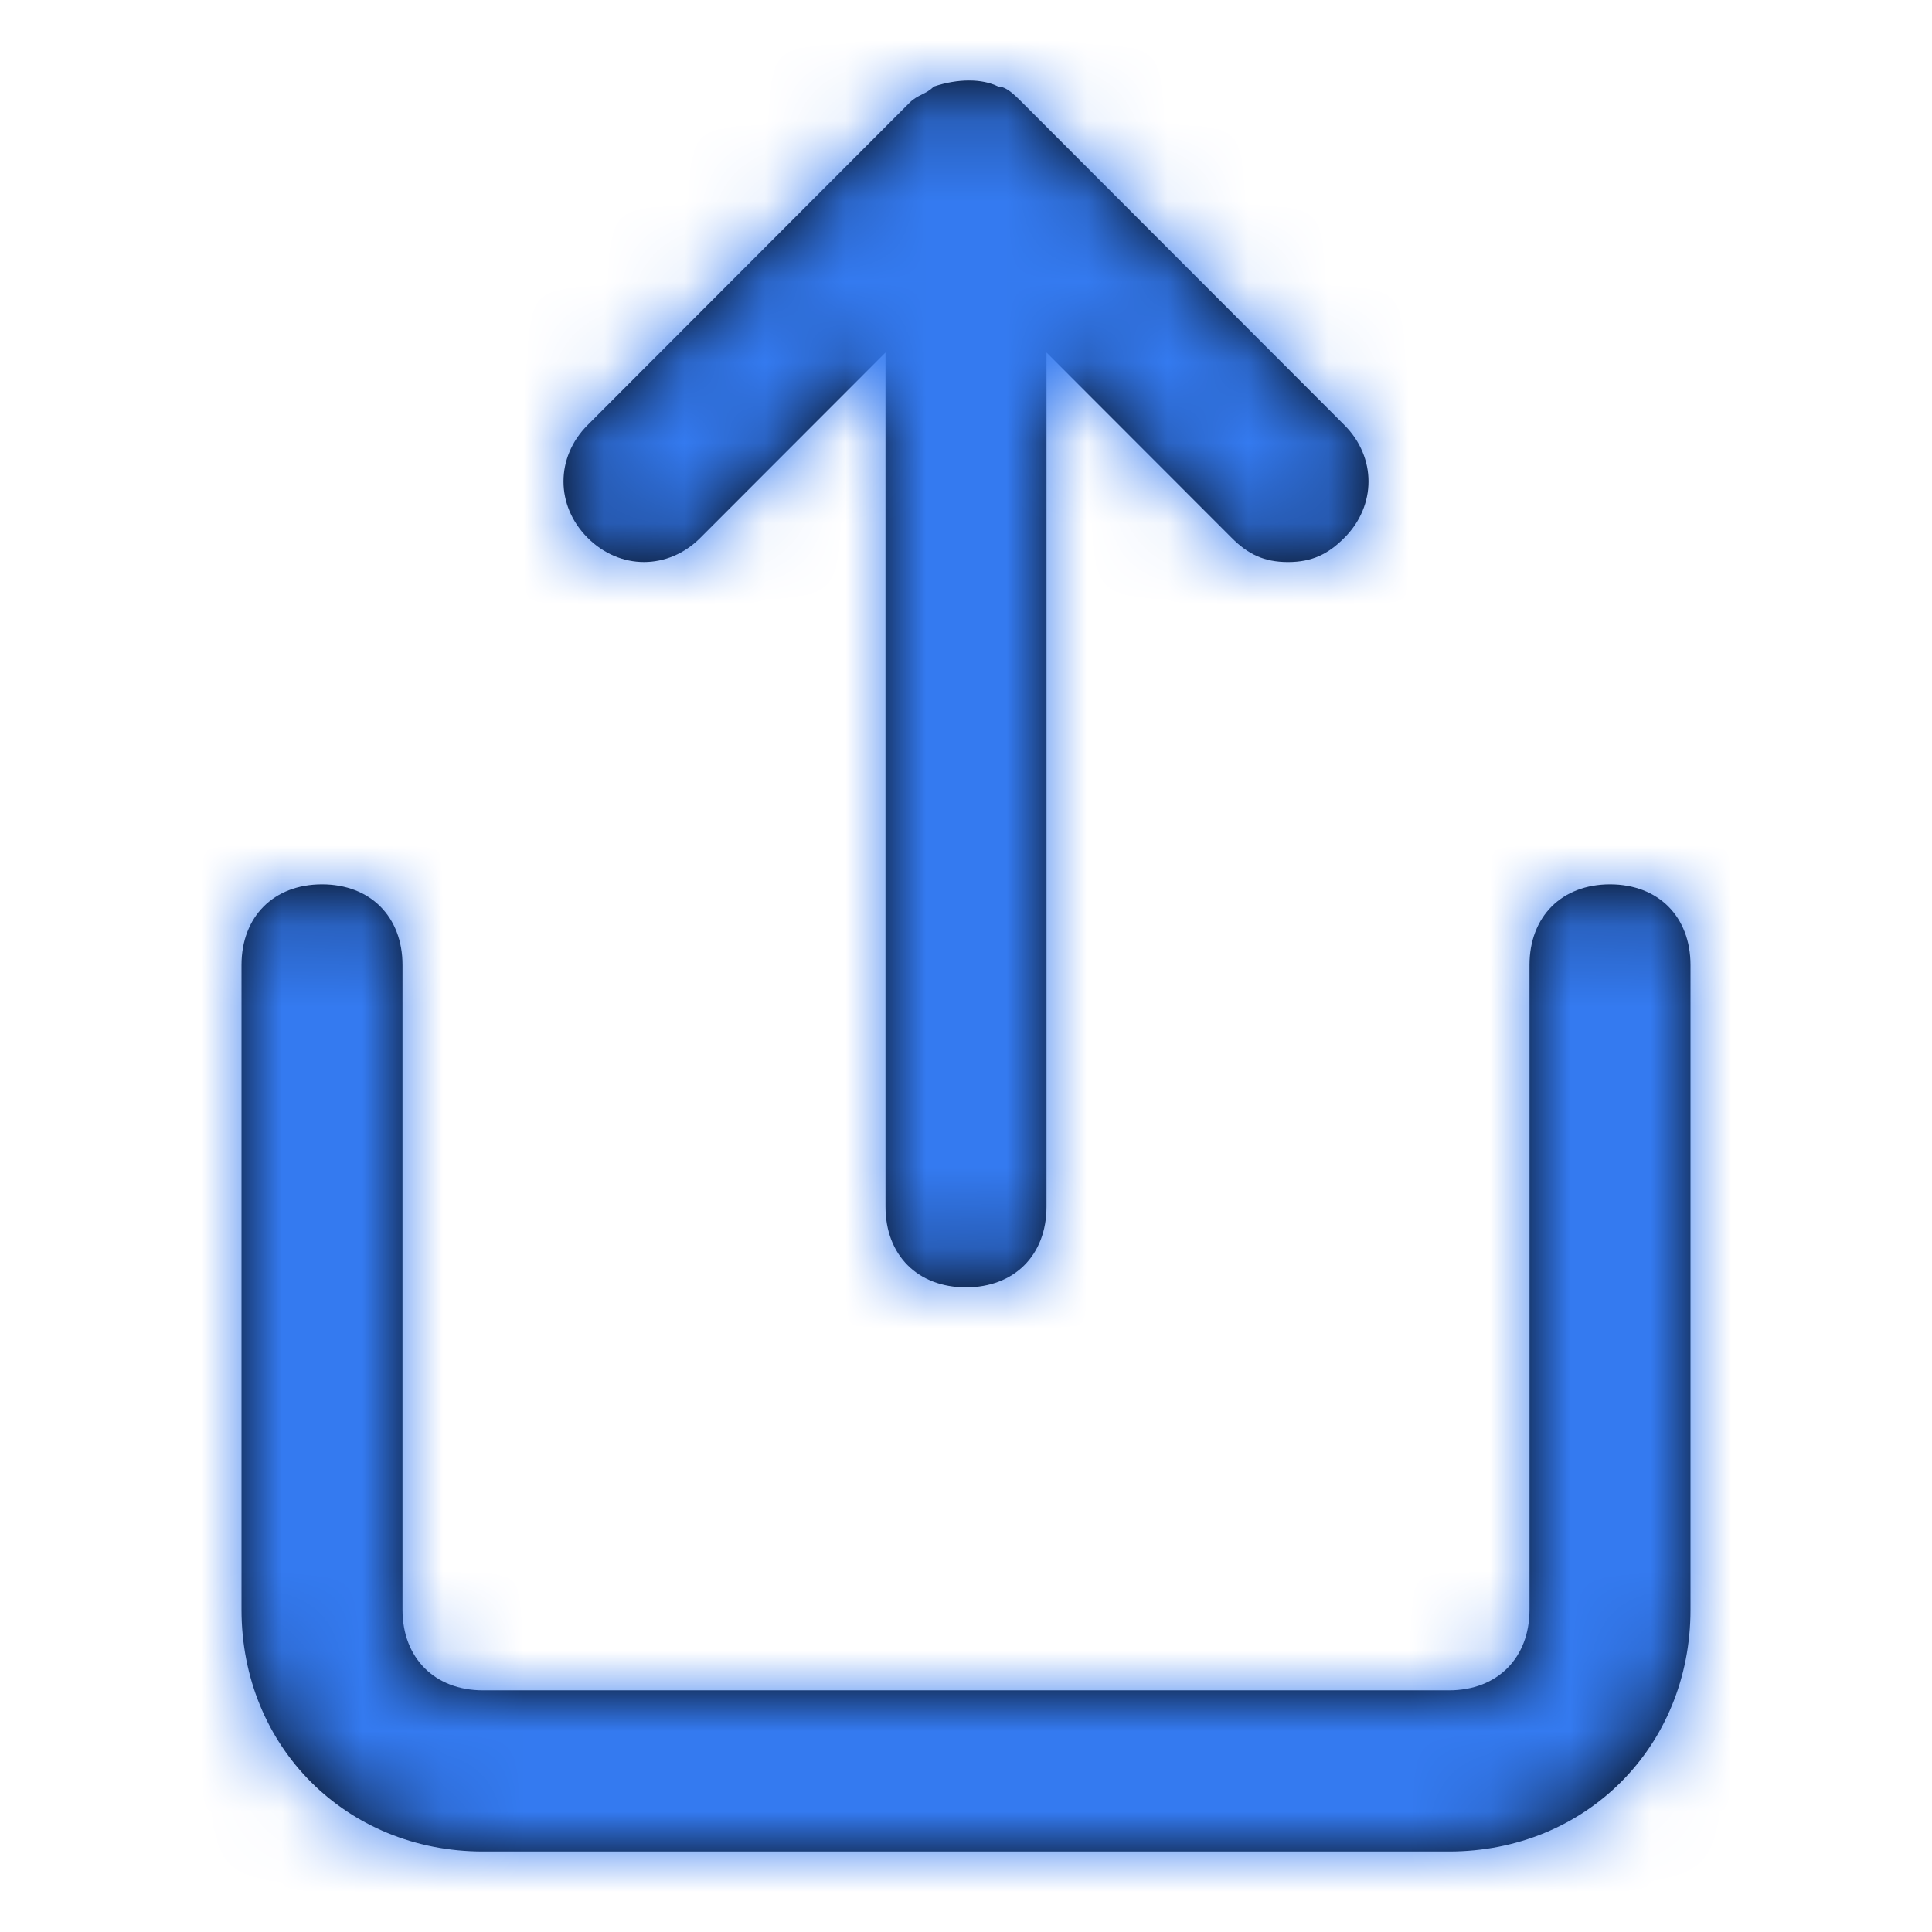 <svg width="24" height="24" viewBox="0 0 24 24" fill="none" xmlns="http://www.w3.org/2000/svg">
<path fill-rule="evenodd" clip-rule="evenodd" d="M11 4.379L8.7 6.681C8.3 7.082 7.7 7.082 7.3 6.681C6.9 6.281 6.9 5.68 7.3 5.28L11.3 1.275C11.35 1.225 11.4 1.2 11.45 1.175C11.5 1.15 11.55 1.125 11.6 1.075C11.9 0.975 12.2 0.975 12.4 1.075C12.5 1.075 12.6 1.175 12.7 1.275L16.7 5.28C17.1 5.68 17.1 6.281 16.7 6.681C16.5 6.882 16.3 6.982 16 6.982C15.7 6.982 15.5 6.882 15.3 6.681L13 4.379V14.991C13 15.592 12.6 15.992 12 15.992C11.4 15.992 11 15.592 11 14.991V4.379ZM21 19.997V11.988C21 11.387 20.6 10.986 20 10.986C19.4 10.986 19 11.387 19 11.988V19.997C19 20.597 18.6 20.998 18 20.998H6C5.4 20.998 5 20.597 5 19.997V11.988C5 11.387 4.6 10.986 4 10.986C3.4 10.986 3 11.387 3 11.988V19.997C3 21.698 4.3 23 6 23H18C19.7 23 21 21.698 21 19.997Z" fill="black"/>
<mask id="mask0" mask-type="alpha" maskUnits="userSpaceOnUse" x="3" y="1" width="18" height="22">
<path fill-rule="evenodd" clip-rule="evenodd" d="M11 4.379L8.7 6.681C8.3 7.082 7.7 7.082 7.3 6.681C6.9 6.281 6.9 5.68 7.3 5.28L11.3 1.275C11.35 1.225 11.4 1.2 11.45 1.175C11.5 1.15 11.55 1.125 11.6 1.075C11.9 0.975 12.2 0.975 12.4 1.075C12.5 1.075 12.6 1.175 12.7 1.275L16.7 5.28C17.1 5.68 17.1 6.281 16.7 6.681C16.5 6.882 16.3 6.982 16 6.982C15.7 6.982 15.5 6.882 15.3 6.681L13 4.379V14.991C13 15.592 12.6 15.992 12 15.992C11.4 15.992 11 15.592 11 14.991V4.379ZM21 19.997V11.988C21 11.387 20.6 10.986 20 10.986C19.4 10.986 19 11.387 19 11.988V19.997C19 20.597 18.6 20.998 18 20.998H6C5.4 20.998 5 20.597 5 19.997V11.988C5 11.387 4.6 10.986 4 10.986C3.4 10.986 3 11.387 3 11.988V19.997C3 21.698 4.3 23 6 23H18C19.7 23 21 21.698 21 19.997Z" fill="white"/>
</mask>
<g mask="url(#mask0)">
<rect width="24" height="24" fill="#347AF0"/>
</g>
</svg>
